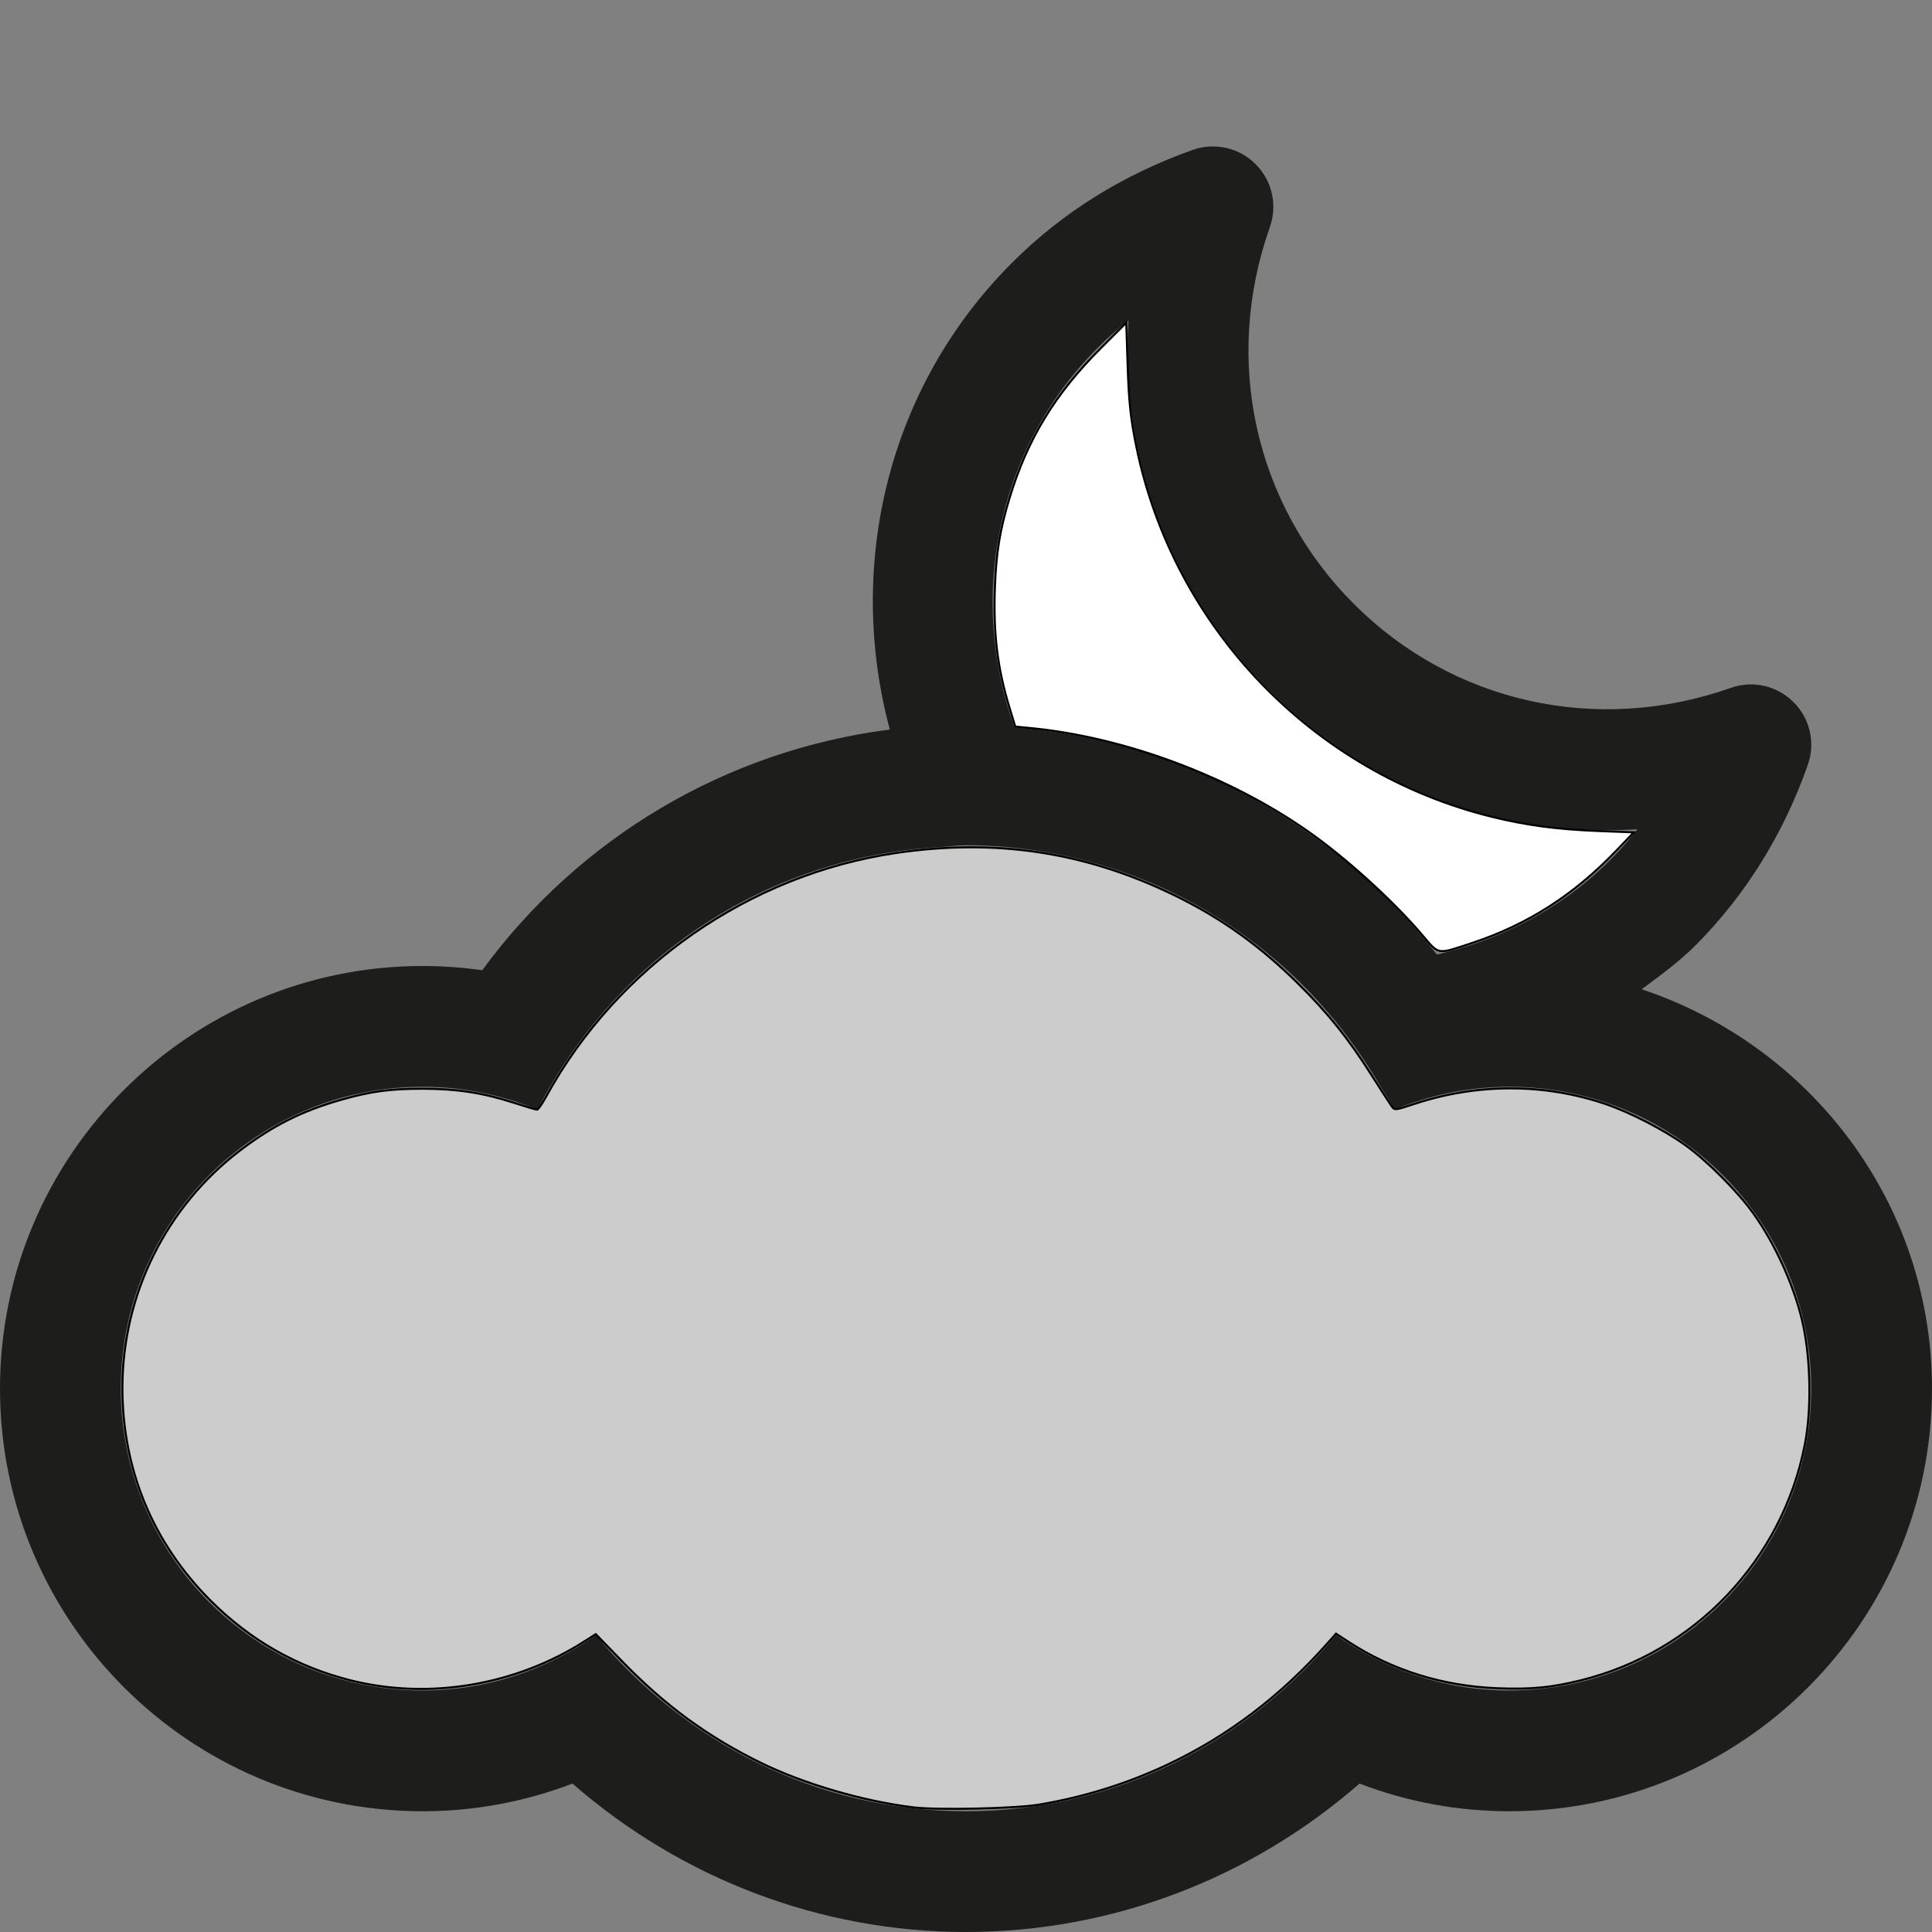 <?xml version="1.0" encoding="UTF-8" standalone="no"?>
<!-- Generator: Adobe Illustrator 15.1.0, SVG Export Plug-In . SVG Version: 6.00 Build 0)  -->

<svg
   xmlns:dc="http://purl.org/dc/elements/1.1/"
   xmlns:cc="http://creativecommons.org/ns#"
   xmlns:rdf="http://www.w3.org/1999/02/22-rdf-syntax-ns#"
   xmlns:svg="http://www.w3.org/2000/svg"
   xmlns="http://www.w3.org/2000/svg"
   xmlns:sodipodi="http://sodipodi.sourceforge.net/DTD/sodipodi-0.dtd"
   xmlns:inkscape="http://www.inkscape.org/namespaces/inkscape"
   version="1.1"
   id="Layer_1"
   x="0px"
   y="0px"
   width="512px"
   height="512px"
   viewBox="0 0 512 512"
   enable-background="new 0 0 512 512"
   xml:space="preserve"
   inkscape:version="0.48.2 r9819"
   sodipodi:docname="mostlycloudy-night.svg"><rect x="0" y="0" width="512" height="512" fill="#808080" stroke="none"/><defs
   id="defs3030" /><sodipodi:namedview
   pagecolor="#ffffff"
   bordercolor="#666666"
   borderopacity="1"
   objecttolerance="10"
   gridtolerance="10"
   guidetolerance="10"
   inkscape:pageopacity="0"
   inkscape:pageshadow="2"
   inkscape:window-width="1190"
   inkscape:window-height="869"
   id="namedview3028"
   showgrid="false"
   inkscape:zoom="1.84375"
   inkscape:cx="256"
   inkscape:cy="256"
   inkscape:window-x="0"
   inkscape:window-y="0"
   inkscape:window-maximized="0"
   inkscape:current-layer="Layer_1" />
<g
   id="Grid_1_">
	<g
   id="Layer_1_1_">
	</g>
</g>
<path
   fill="#1D1D1B"
   d="M435.062,262.166c4.875-3.625,9.812-7.188,14.229-11.604c13.208-13.229,23.271-29.333,29.792-47.854  c2.083-5.792,0.604-12.292-3.772-16.625c-4.354-4.375-10.812-5.854-16.623-3.792c-35.396,12.5-73.688,4-99.896-22.25  C332.542,133.79,324,95.52,336.542,60.145c2.042-5.813,0.583-12.271-3.792-16.646c-4.333-4.333-10.812-5.834-16.625-3.791  C297.583,46.29,281.5,56.331,268.291,69.54c-33.541,33.5-43.979,81-32.479,123.792c-43.25,5.521-82.125,28.5-108.021,63.793  c-5.229-0.75-10.479-1.125-15.792-1.125c-61.75,0-112,50.25-112,112.001c0,61.749,50.25,111.999,112,111.999  c13.688,0,27.084-2.5,39.709-7.334C180.665,497.916,217.499,512,255.999,512c38.542,0,75.333-14.084,104.291-39.334  C372.915,477.5,386.311,480,399.999,480c61.75,0,112-50.25,112-111.999C512,318.562,479.583,276.979,435.062,262.166z   M290.916,92.166c2.542-2.583,5.271-4.979,8.146-7.229c-2.25,35.979,10.729,71.375,37.104,97.729  c26.376,26.375,61.771,39.333,97.751,37.104c-13.792,17.584-32.792,28.521-53.126,33.188  c-27.375-34.75-67.604-56.625-111.958-60.187C256.562,158.812,263.75,119.333,290.916,92.166z M400,448  c-17.125,0-32.916-5.5-45.938-14.667C330.583,461.625,295.624,480,256,480c-39.625,0-74.584-18.375-98.062-46.667  C144.938,442.5,129.126,448,112,448c-44.188,0-80-35.812-80-79.999c0-44.188,35.812-80,80-80c10.812,0,21.062,2.188,30.438,6.062  c20.188-39.355,59.75-66.896,106.312-69.543c2.438-0.145,4.812-0.521,7.25-0.521c12.916,0,25.312,2.021,37,5.583  c15.791,4.834,30.188,12.708,42.688,22.854c11.938,9.688,21.938,21.562,29.812,34.896c1.333,2.25,2.834,4.375,4.041,6.729  c9.396-3.875,19.668-6.062,30.459-6.062c44.188,0,80,35.812,80,80S444.188,448,400,448z"
   id="path3026" />
<path
   style="fill:#ffffff;fill-opacity:1;fill-rule:nonzero;stroke:#000000;stroke-width:0.542;stroke-opacity:1"
   d="M 376.988,247.88 C 369.123,238.626 356.572,227.244 346.468,220.201 325.439,205.545 297.848,195.313 272.911,192.925 l -3.861,-0.37 -1.434,-4.698 c -3.295,-10.795 -4.401,-19.758 -3.96,-32.088 0.331,-9.261 1.298,-15.232 3.821,-23.593 4.733,-15.688 12.022,-27.692 24.205,-39.864 l 6.786,-6.78 0.341,10.576 c 0.338,10.474 0.798,14.811 2.384,22.491 9.872,47.793 46.809,86.189 94.135,97.855 9.205,2.269 17.391,3.358 28.371,3.776 l 9.277,0.353 -4.881,5.086 c -11.07,11.534 -23.303,19.355 -37.807,24.172 -9.58,3.181 -8.836,3.291 -13.3,-1.961 l 0,0 z"
   id="path3034"
   inkscape:connector-curvature="0" /><path
   style="fill:#cccccc;fill-opacity:1;fill-rule:nonzero;stroke:#000000;stroke-width:0.542;stroke-opacity:1"
   d="m 242.061,478.97 c -13.358,-1.619 -29.157,-6.251 -40.678,-11.927 -13.985,-6.891 -25.156,-15.083 -36.502,-26.769 l -7.003,-7.213 -2.926,1.869 C 136.61,446.651 113.671,450.499 92.991,445.326 78.76,441.767 66.325,434.695 55.815,424.185 40.478,408.848 32.413,389.356 32.443,367.705 c 0.035,-24.635 11.555,-47.868 31.125,-62.772 8.744,-6.659 16.414,-10.505 26.937,-13.507 7.72,-2.202 13.028,-2.913 21.657,-2.901 8.817,0.013 15.898,1.1 23.806,3.657 3.221,1.041 6.082,1.893 6.358,1.893 0.276,0 1.337,-1.525 2.359,-3.39 18.95,-34.582 53.823,-58.879 92.766,-64.632 26.278,-3.882 50.01,-0.307 73.492,11.072 12.555,6.084 22.766,13.359 33.116,23.594 7.919,7.831 13.191,14.4 19.385,24.156 2.55,4.016 4.98,7.774 5.4,8.35 0.748,1.026 0.872,1.012 5.872,-0.637 16.762,-5.528 34.402,-5.543 50.668,-0.044 6.426,2.173 15.399,6.782 21.111,10.846 5.761,4.098 14.011,12.358 18.178,18.2 6.064,8.503 11.31,20.375 13.277,30.052 1.942,9.553 2.089,22.196 0.361,31.111 -5.94,30.643 -29.174,55.098 -59.435,62.559 -7.804,1.924 -13.2,2.435 -22.05,2.088 -14.436,-0.566 -27.788,-4.721 -39.382,-12.255 l -3.397,-2.208 -2.026,2.292 c -12.521,14.162 -26.656,24.9 -42.704,32.443 -10.726,5.041 -21.941,8.536 -33.898,10.564 -6.199,1.051 -26.972,1.51 -33.356,0.736 l 0,3e-5 z"
   id="path3036"
   inkscape:connector-curvature="0" /></svg>